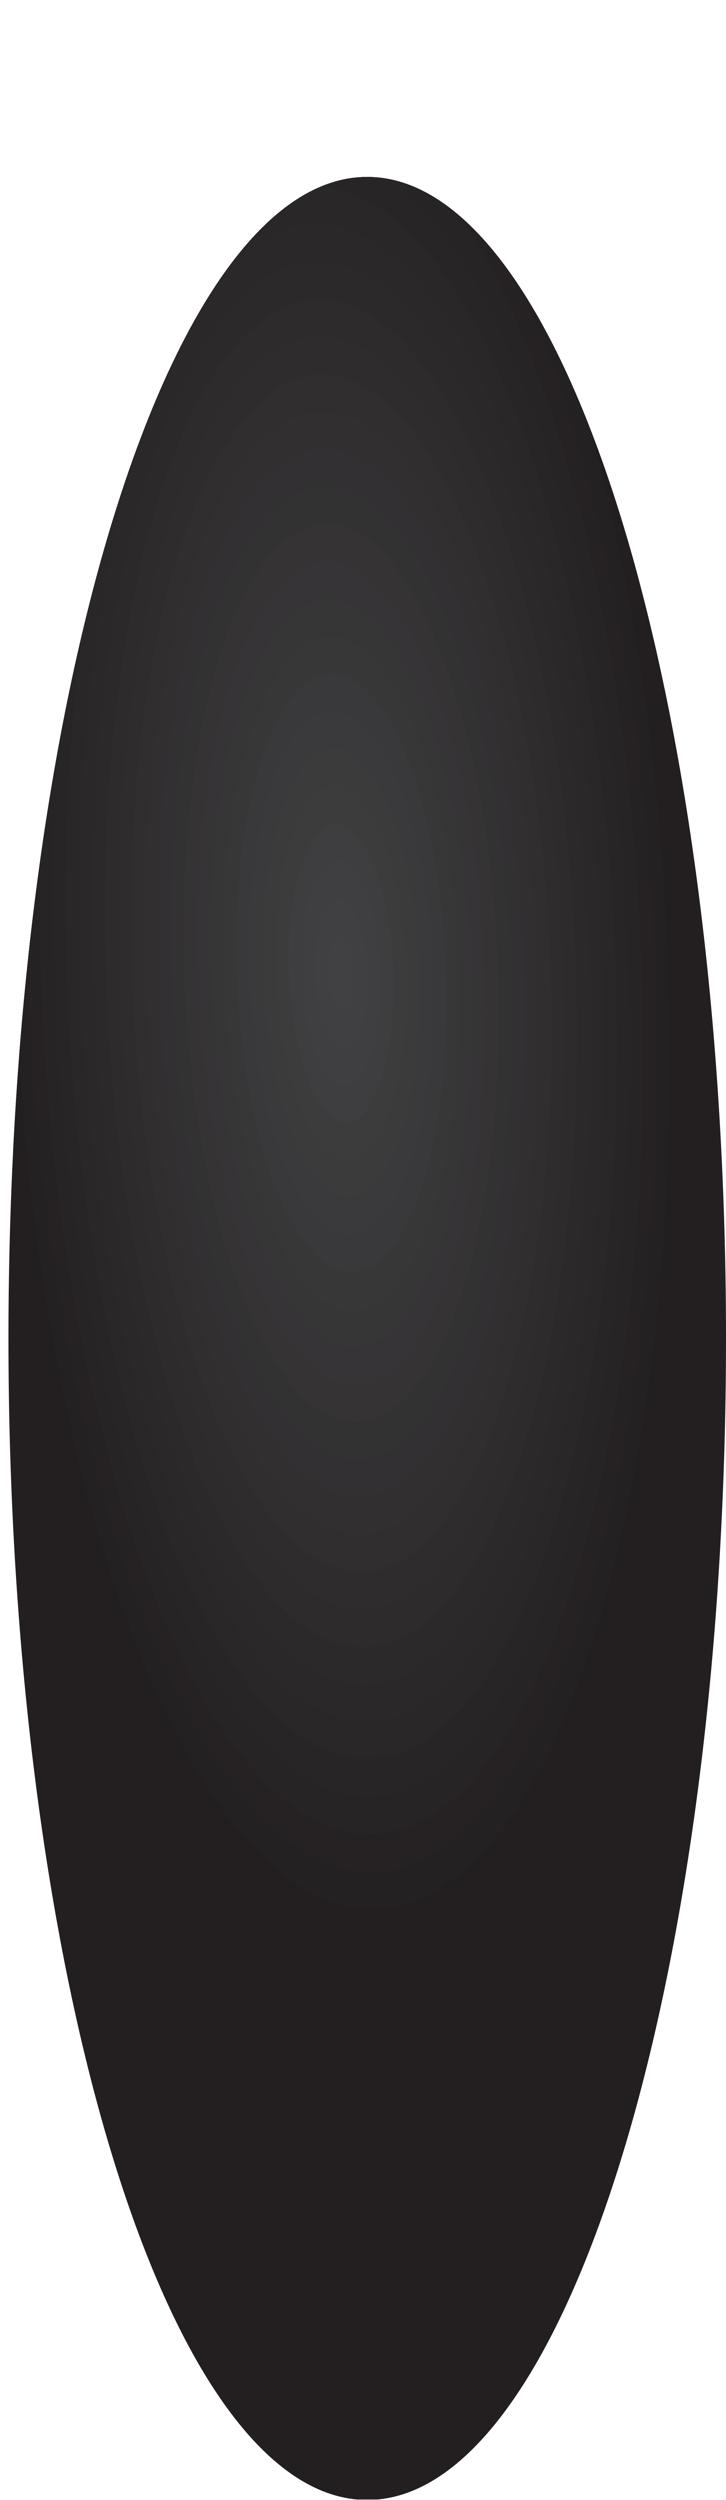 <?xml version="1.0" encoding="UTF-8"?> <svg xmlns="http://www.w3.org/2000/svg" xmlns:xlink="http://www.w3.org/1999/xlink" id="Layer_2" data-name="Layer 2" viewBox="0 0 16.33 56.22"><defs><style> .cls-1 { fill: none; } .cls-2 { clip-path: url(#clippath); } .cls-3 { fill: #323032; } .cls-4 { fill: #302e2f; } .cls-5 { fill: #333233; } .cls-6 { fill: #242122; } .cls-7 { fill: #231f20; } .cls-8 { fill: #403f41; } .cls-9 { fill: #414042; } .cls-10 { fill: #363436; } .cls-11 { fill: #373637; } .cls-12 { fill: #3e3d3f; } .cls-13 { fill: #3f3e40; } .cls-14 { fill: #292728; } .cls-15 { fill: #2b2829; } .cls-16 { fill: #2c292b; } .cls-17 { fill: #2d2b2c; } .cls-18 { fill: #3b3b3c; } .cls-19 { fill: #383738; } .cls-20 { fill: #3a393b; } .cls-21 { fill: #353334; } .cls-22 { fill: #3d3c3d; } .cls-23 { fill: #272425; } .cls-24 { fill: #39383a; } .cls-25 { fill: #2f2c2d; } .cls-26 { fill: #312f30; } .cls-27 { fill: #282526; } .cls-28 { fill: #262223; } </style><clipPath id="clippath"><path class="cls-1" d="M16.33,30.1c0,14.42-3.61,26.12-8.07,26.12S.19,44.52,.19,30.1,3.81,3.98,8.26,3.98s8.07,11.69,8.07,26.12Z"></path></clipPath></defs><g id="Eye"><g class="cls-2"><rect class="cls-7" x=".19" y="3.98" width="16.14" height="52.23"></rect><path class="cls-7" d="M6.86,0c4.21-.16,7.99,9.51,8.45,21.6,.45,12.09-2.6,22.01-6.82,22.16C4.28,43.92,.5,34.25,.04,22.17-.41,10.08,2.65,.16,6.86,0Z"></path><path class="cls-6" d="M6.9,.85c4.05-.15,7.69,9.14,8.12,20.77,.43,11.62-2.5,21.16-6.55,21.31-4.05,.15-7.69-9.15-8.12-20.77C-.09,10.54,2.84,.99,6.9,.85Z"></path><path class="cls-28" d="M6.93,1.69c3.89-.14,7.38,8.78,7.79,19.94,.42,11.15-2.4,20.31-6.29,20.46-3.89,.14-7.38-8.78-7.79-19.93C.22,10.99,3.04,1.83,6.93,1.69Z"></path><path class="cls-23" d="M6.96,2.53c3.73-.14,7.07,8.41,7.47,19.1,.4,10.69-2.3,19.47-6.03,19.61-3.73,.14-7.07-8.41-7.47-19.11C.53,11.44,3.23,2.67,6.96,2.53Z"></path><path class="cls-27" d="M6.99,3.37c3.56-.13,6.77,8.05,7.14,18.27s-2.2,18.62-5.77,18.76c-3.56,.13-6.77-8.05-7.14-18.28C.84,11.9,3.42,3.5,6.99,3.37Z"></path><path class="cls-14" d="M7.02,4.21c3.4-.13,6.46,7.68,6.82,17.44s-2.1,17.78-5.51,17.9c-3.4,.12-6.46-7.68-6.82-17.45C1.15,12.35,3.61,4.34,7.02,4.21Z"></path><path class="cls-15" d="M7.05,5.05c3.24-.12,6.15,7.32,6.5,16.61,.34,9.3-2,16.93-5.25,17.05-3.24,.12-6.15-7.32-6.5-16.61C1.46,12.81,3.81,5.17,7.05,5.05Z"></path><path class="cls-16" d="M7.08,5.89c3.08-.11,5.84,6.95,6.17,15.79,.33,8.83-1.9,16.08-4.98,16.2-3.08,.11-5.84-6.95-6.17-15.78C1.77,13.26,4,6.01,7.08,5.89Z"></path><path class="cls-17" d="M7.11,6.74c2.92-.11,5.54,6.59,5.84,14.95,.31,8.37-1.8,15.24-4.72,15.35-2.92,.11-5.54-6.59-5.84-14.95-.31-8.37,1.8-15.23,4.72-15.34Z"></path><path class="cls-25" d="M7.15,7.58c2.75-.1,5.23,6.22,5.52,14.12,.3,7.9-1.7,14.39-4.46,14.49-2.75,.1-5.23-6.22-5.52-14.12-.3-7.9,1.7-14.39,4.46-14.49Z"></path><path class="cls-4" d="M7.18,8.42c2.59-.1,4.92,5.85,5.2,13.29,.28,7.44-1.6,13.54-4.2,13.64-2.59,.1-4.92-5.86-5.2-13.29-.28-7.43,1.6-13.54,4.2-13.64Z"></path><path class="cls-26" d="M7.21,9.26c2.43-.09,4.61,5.49,4.87,12.46,.26,6.97-1.5,12.7-3.93,12.79-2.43,.09-4.61-5.49-4.87-12.46-.26-6.97,1.5-12.7,3.93-12.79Z"></path><path class="cls-3" d="M7.24,10.1c2.27-.09,4.3,5.12,4.55,11.63,.24,6.5-1.4,11.85-3.67,11.93-2.27,.09-4.3-5.12-4.55-11.63s1.4-11.85,3.67-11.93Z"></path><path class="cls-5" d="M7.27,10.94c2.11-.08,4,4.76,4.22,10.8,.22,6.04-1.3,11-3.41,11.08-2.11,.08-4-4.75-4.22-10.8-.22-6.04,1.3-11,3.41-11.08Z"></path><path class="cls-21" d="M7.3,11.78c1.95-.07,3.69,4.39,3.9,9.97,.21,5.58-1.2,10.16-3.15,10.23-1.95,.07-3.69-4.39-3.9-9.97-.21-5.57,1.2-10.16,3.15-10.23Z"></path><path class="cls-10" d="M7.33,12.63c1.78-.07,3.38,4.02,3.57,9.14,.19,5.11-1.1,9.31-2.88,9.38-1.78,.07-3.38-4.03-3.57-9.14-.19-5.11,1.1-9.31,2.88-9.38Z"></path><path class="cls-11" d="M7.36,13.47c1.62-.06,3.07,3.66,3.25,8.31,.18,4.65-1,8.46-2.62,8.52-1.62,.06-3.07-3.66-3.25-8.3-.18-4.65,1-8.46,2.62-8.53Z"></path><path class="cls-19" d="M7.4,14.31c1.46-.05,2.77,3.29,2.92,7.48,.16,4.18-.9,7.62-2.36,7.67-1.46,.05-2.77-3.29-2.92-7.48-.16-4.18,.9-7.62,2.36-7.67Z"></path><path class="cls-24" d="M7.43,15.15c1.3-.05,2.46,2.93,2.6,6.64,.14,3.72-.8,6.77-2.1,6.82-1.3,.05-2.46-2.93-2.6-6.64-.14-3.72,.8-6.77,2.1-6.82Z"></path><path class="cls-20" d="M7.46,15.99c1.13-.04,2.15,2.56,2.27,5.81,.12,3.25-.7,5.93-1.84,5.97-1.13,.04-2.15-2.56-2.27-5.82-.12-3.25,.7-5.93,1.84-5.96Z"></path><path class="cls-18" d="M7.49,16.83c.97-.04,1.84,2.2,1.95,4.98,.1,2.79-.6,5.08-1.57,5.11-.97,.04-1.84-2.2-1.95-4.98-.1-2.79,.6-5.08,1.57-5.11Z"></path><path class="cls-22" d="M7.52,17.67c.81-.03,1.54,1.83,1.62,4.16s-.5,4.23-1.31,4.26c-.81,.03-1.54-1.83-1.62-4.15-.09-2.32,.5-4.23,1.31-4.27Z"></path><path class="cls-12" d="M7.55,18.52c.65-.02,1.23,1.46,1.3,3.32,.07,1.86-.4,3.39-1.05,3.41-.65,.02-1.23-1.46-1.3-3.32-.07-1.86,.4-3.39,1.05-3.41Z"></path><path class="cls-13" d="M7.58,19.36c.48-.02,.92,1.1,.97,2.49,.05,1.39-.3,2.54-.79,2.56-.48,.02-.92-1.1-.97-2.49-.05-1.39,.3-2.54,.79-2.56Z"></path><path class="cls-8" d="M7.61,20.2c.32-.01,.61,.73,.65,1.66,.04,.93-.2,1.7-.52,1.71-.32,.01-.61-.73-.65-1.66s.2-1.69,.52-1.7Z"></path><path class="cls-9" d="M7.65,21.04c.16,0,.31,.37,.32,.83,.02,.46-.1,.85-.26,.85-.16,0-.31-.36-.32-.83-.02-.46,.1-.84,.26-.85Z"></path></g></g></svg> 